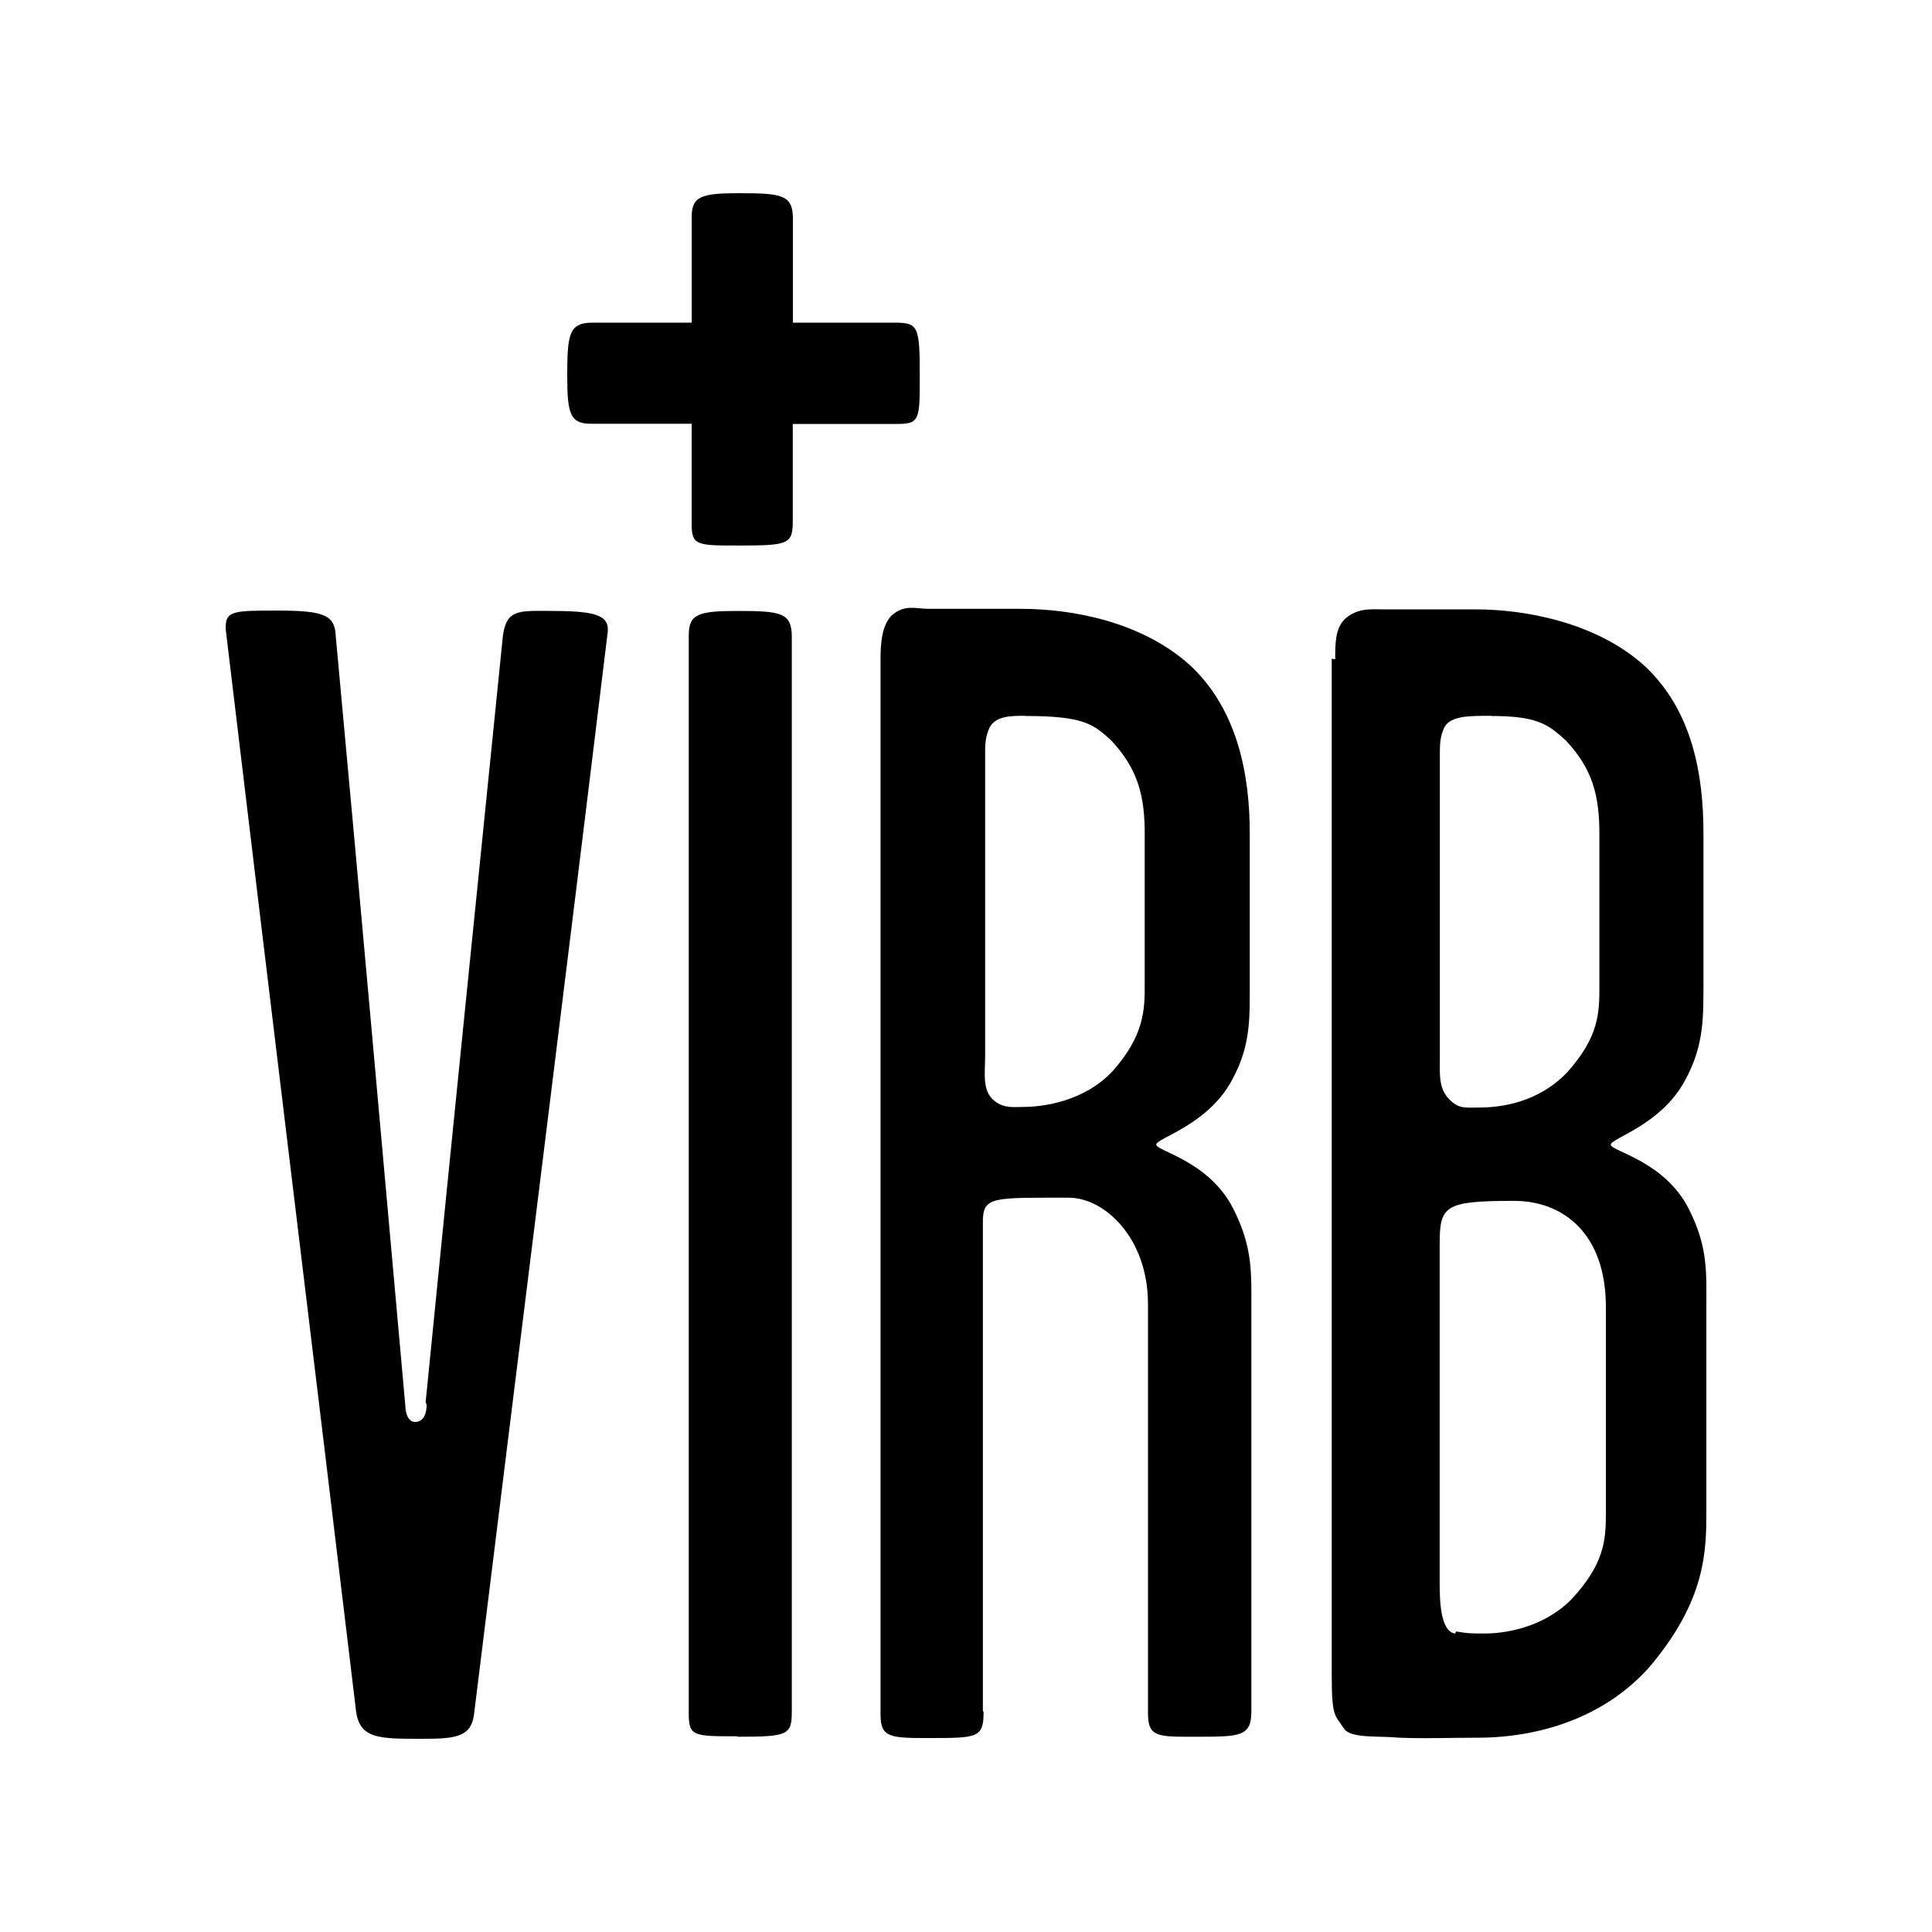 <svg xmlns="http://www.w3.org/2000/svg" width="100%" height="100%" viewBox="-3 -3 30 30"><path d="M17.733 7.237c0-.25 0-.476.15-.625.199-.176.4-.15.6-.15h1.428c.766 0 1.875.199 2.625.877.75.699.915 1.701.915 2.604v2.252c0 .599.015 1.027-.284 1.578-.375.701-1.155.9-1.155 1.002 0 .1.839.252 1.214 1.002.301.6.27.975.27 1.576v3.105c0 .615 0 1.395-.899 2.445-.855.943-2.039 1.08-2.64 1.08-.449 0-.779.016-1.23 0-.299-.031-.749.016-.854-.137-.149-.223-.194-.178-.194-.854V7.229l.054.008zm-5.46 16.349c0 .402-.099.402-.85.402-.576 0-.75 0-.75-.352V7.229c0-.25.023-.523.174-.674.201-.176.375-.101.576-.101h1.428c.801 0 1.878.199 2.628.876.75.699.927 1.728.927 2.604v2.26c0 .599.025 1.027-.276 1.578-.375.701-1.176.9-1.176 1.002 0 .1.825.252 1.2 1.002.3.6.277.975.277 1.576v6.225c0 .391-.18.391-.855.391-.584 0-.75.016-.75-.359V17.25c0-1.027-.674-1.652-1.229-1.652-1.185 0-1.335-.023-1.335.375v7.59l.011.023zm-3.828.375c-.676 0-.75 0-.75-.35V6.862c0-.325.148-.375.75-.375.674 0 .85.023.85.398v16.679c0 .375-.045.404-.84.404l-.01-.007zm11.165-1.627c.196.031.226.031.451.031.27 0 .899-.074 1.35-.541.495-.539.525-.898.525-1.318v-3.211c0-1.154-.675-1.648-1.425-1.648-1.08 0-1.156.074-1.156.674v5.264c0 .287.015.75.24.781l.015-.032zM3.609 18.777c.426-4.303.801-7.96 1.199-11.893.051-.423.252-.398.705-.398.699 0 .949.051.924.325-.75 6.164-1.326 10.724-2.077 16.814-.046.361-.315.375-.825.375-.645 0-.945 0-1.005-.42C1.855 17.939 1.24 12.93.506 6.782c-.016-.301.105-.301.809-.301.735 0 .886.075.899.404.406 4.381.706 7.785 1.081 11.955 0 .076.031.24.15.24.15 0 .18-.164.18-.27l-.016-.033zm9.315-10.662c-.225 0-.451 0-.553.173-.074.15-.074.277-.074.427v4.682c0 .275-.051.551.15.701.148.119.324.09.449.09.277 0 .93-.074 1.38-.555.499-.557.499-.975.499-1.335V9.944c0-.575-.1-1.002-.525-1.451-.275-.25-.425-.375-1.326-.375v-.003zm7.234 0c-.352 0-.625 0-.727.173-.073.15-.073.277-.073.427v4.682c0 .275-.026.5.149.676.149.15.251.125.45.125.35 0 .927-.074 1.38-.549.498-.557.498-.932.498-1.335v-2.37c0-.575-.099-1.002-.526-1.451-.275-.25-.448-.375-1.151-.375v-.003zM10.89 2.01H9.312V.395C9.312.024 9.139 0 8.476 0c-.587 0-.735.049-.735.368V2.01H6.204c-.369 0-.396.174-.396.835 0 .59.051.735.369.735H7.74v1.549c0 .342.075.342.734.342.786 0 .836-.023.836-.393V3.583h1.627c.345 0 .345-.076.345-.736.001-.786-.024-.836-.392-.837z"/></svg>